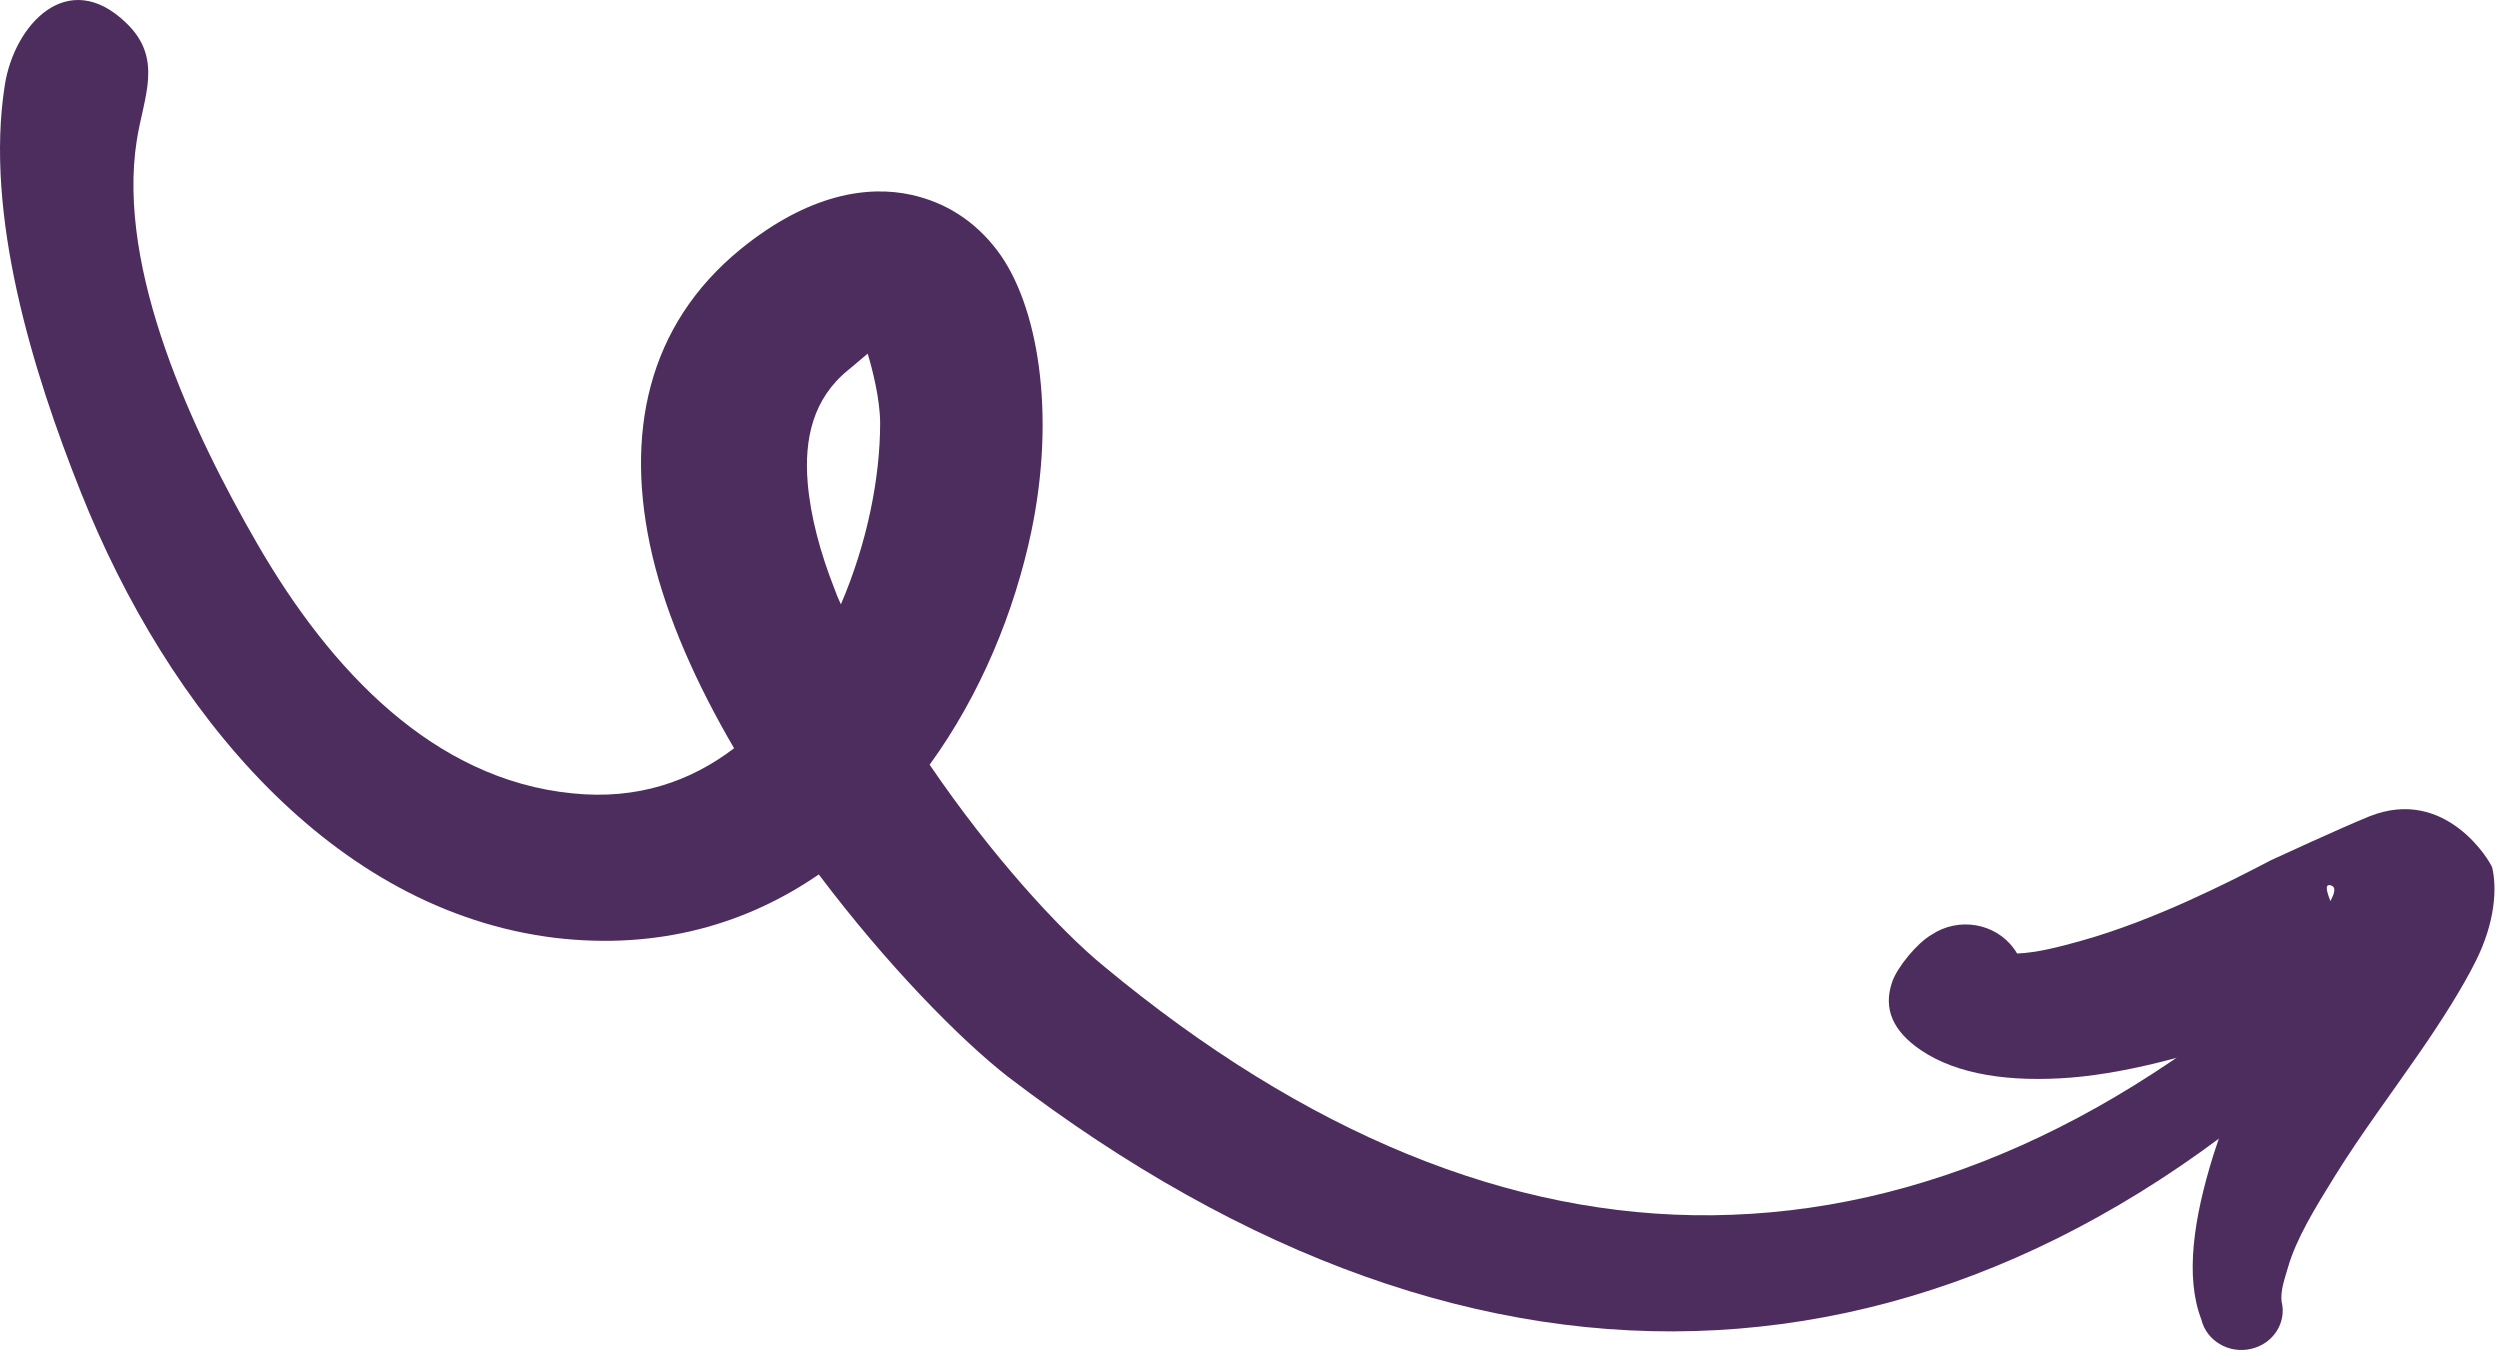 <svg width="150" height="81" viewBox="0 0 150 81" fill="none" xmlns="http://www.w3.org/2000/svg">
<path fill-rule="evenodd" clip-rule="evenodd" d="M142.645 56.598C141.666 55.676 140.109 55.691 139.139 56.615C127.502 67.329 115.25 72.779 102.757 72.915C90.593 73.046 78.304 67.995 66.246 57.986C63.566 55.801 59.424 51.252 55.779 45.882C58.837 41.672 60.875 36.686 61.881 31.882C63.365 24.788 62.284 18.265 59.839 15.034C58.483 13.245 56.736 12.149 54.693 11.692C52.078 11.111 48.524 11.629 44.446 14.941C38.819 19.531 37.451 26.085 39.132 33.299C40.02 37.091 41.812 41.07 44.045 44.895C41.461 46.869 38.247 48.011 34.335 47.6C26.055 46.783 19.846 40.274 15.43 32.616C11.6 25.991 6.986 16.204 8.205 8.427C8.618 5.785 9.826 3.513 7.547 1.353C4.059 -1.988 0.861 1.471 0.289 5.101C-0.937 12.898 1.967 22.291 4.832 29.485C10.091 42.722 19.96 54.628 33.286 56.269C39.533 57.011 44.834 55.421 49.127 52.466C53.203 57.881 57.598 62.36 60.483 64.608C74.753 75.509 89.115 80.578 103.011 79.807C116.893 79.044 130.356 72.519 142.663 59.955C143.625 59.017 143.624 57.52 142.645 56.598ZM50.084 35.371C49.218 33.171 48.632 31.009 48.46 28.954C48.246 26.34 48.773 23.917 50.901 22.194C51.262 21.907 51.701 21.506 52.061 21.218C52.333 22.126 52.802 23.911 52.809 25.388C52.808 28.684 52.025 32.606 50.454 36.259C50.306 35.953 50.188 35.666 50.084 35.371Z" fill="#4D2C5E"/>
<path fill-rule="evenodd" clip-rule="evenodd" d="M52.392 20.967C52.636 21.097 52.87 21.179 52.851 20.996C52.822 20.765 52.66 20.802 52.392 20.967Z" fill="#4D2C5E"/>
<path fill-rule="evenodd" clip-rule="evenodd" d="M135.823 61.811C134.689 64.235 133.594 66.814 132.812 69.273C131.61 73.11 131.094 76.62 132.083 79.176C132.392 80.45 133.734 81.242 135.058 80.933C136.389 80.638 137.216 79.353 136.894 78.085C136.825 77.454 137.056 76.797 137.274 76.06C137.772 74.322 138.887 72.507 140.1 70.55C141.651 68.054 143.516 65.56 145.107 63.253C146.555 61.167 147.762 59.23 148.531 57.696C149.744 55.28 149.809 53.252 149.535 52.065C149.458 51.755 146.769 47.143 142.169 48.98C140.525 49.642 136.45 51.524 136.248 51.618C133.8 52.9 129.252 55.22 124.921 56.433C123.552 56.819 122.23 57.162 121.026 57.211C120.962 57.105 120.899 56.999 120.821 56.901C119.697 55.373 117.51 55.013 115.905 56.076C115.015 56.585 113.855 58.019 113.544 58.878C112.949 60.547 113.612 61.89 115.239 63C117.455 64.507 120.661 64.938 124.265 64.656C128.053 64.343 132.344 63.063 135.823 61.811ZM139.824 54.066C140.092 53.565 140.184 53.197 139.821 53.115C139.415 53.022 139.685 53.684 139.824 54.066Z" fill="#4D2C5E"/>
</svg>
